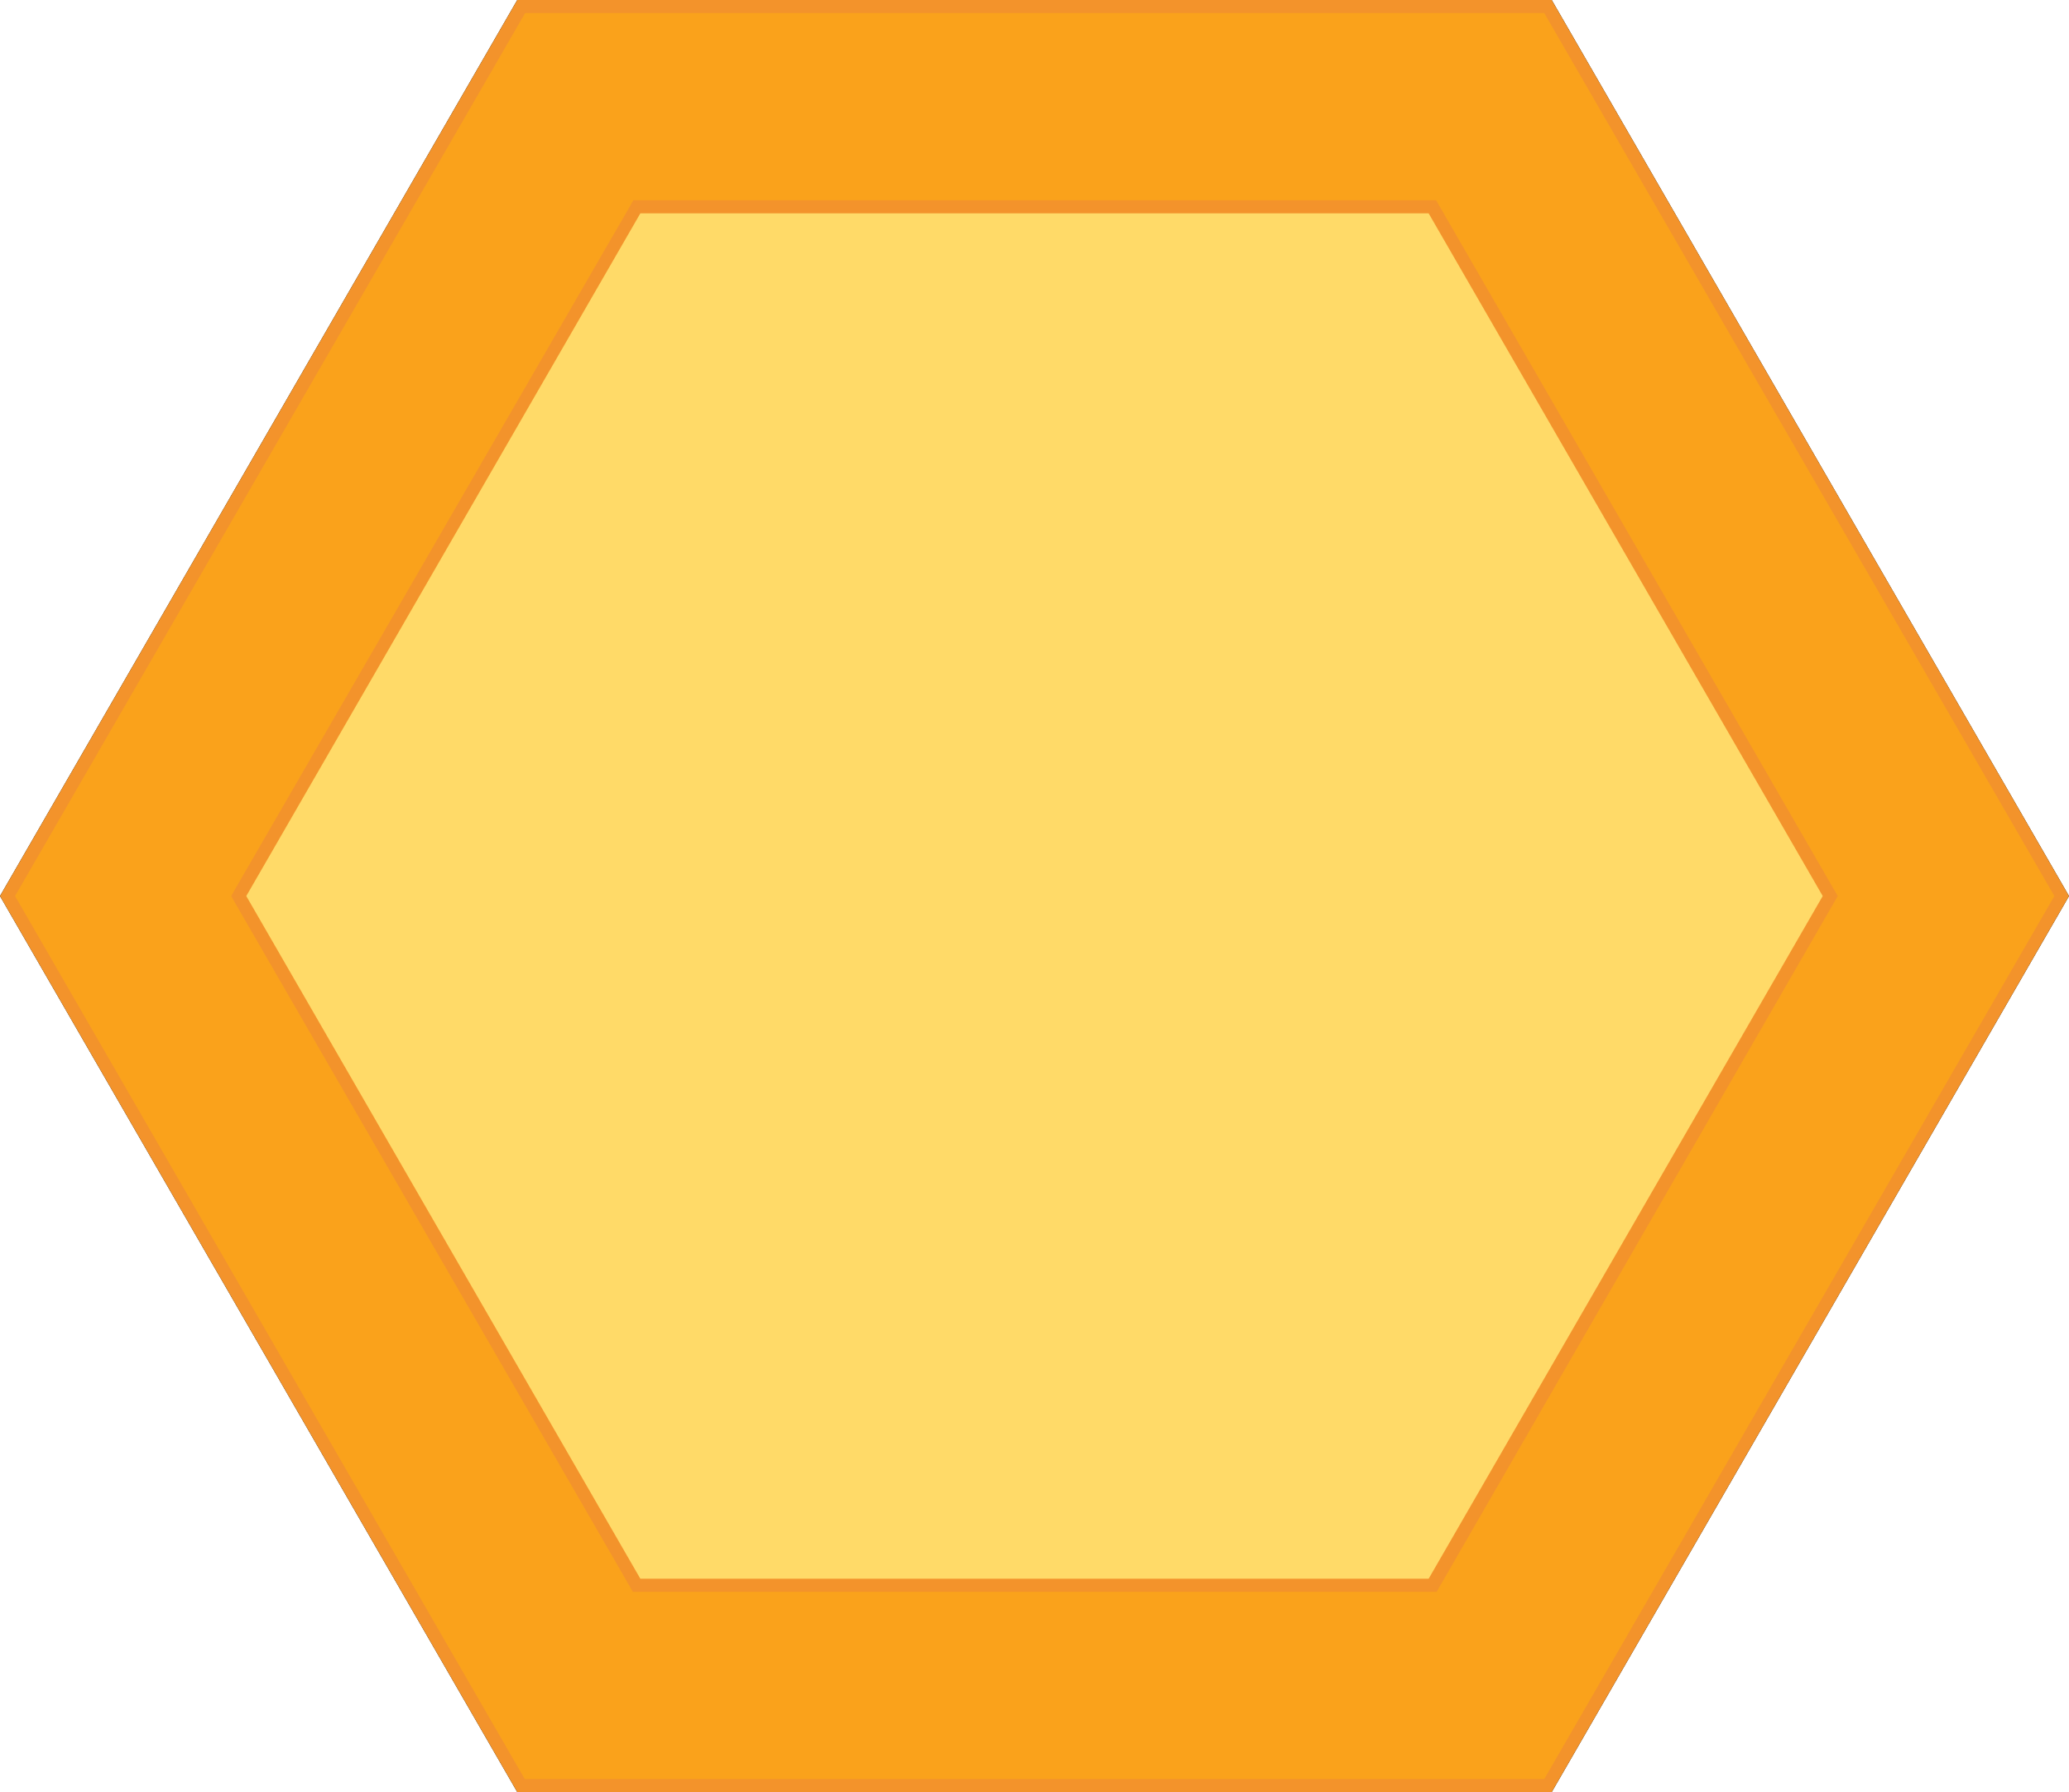 <svg xmlns="http://www.w3.org/2000/svg" viewBox="0 0 158.19 137"><defs><style>.cls-1{fill:#ffda68;}.cls-2{fill:#010101;}.cls-3{fill:#faa21b;}.cls-4{fill:#f3932b;}</style></defs><g id="Layer_2" data-name="Layer 2"><g id="Base_medal" data-name="Base medal"><polygon class="cls-1" points="39.84 136.5 0.58 68.5 39.84 0.5 118.36 0.5 157.62 68.5 118.36 136.5 39.84 136.5"/><path class="cls-2" d="M118.65,1.5l39,67.5-39,67.5H40.7L1.73,69l39-67.5h78m.57-1H40.13L.58,69l39.55,68.5h79.09L158.77,69,119.22.5Z" transform="translate(-0.58 -0.5)"/><path class="cls-3" d="M40.41,137,1.15,69,40.41,1h78.52l39.26,68-39.26,68ZM18.83,69l30.42,52.69H110.1L140.52,69,110.1,16.31H49.25Z" transform="translate(-0.58 -0.5)"/><path class="cls-4" d="M118.65,1.5l39,67.5-39,67.5H40.7L1.73,69l39-67.5h78M49,122.19h61.42l.29-.5L140.8,69.5l.29-.5-.29-.5L110.67,16.31l-.29-.5H49l-.28.5L18.54,68.5l-.28.5.28.5,30.14,52.19.28.5M119.22.5H40.13L.58,69l39.55,68.5h79.09L158.77,69,119.22.5ZM49.54,121.19,19.41,69,49.54,16.81h60.27L139.94,69l-30.13,52.19Z" transform="translate(-0.58 -0.5)"/></g></g></svg>